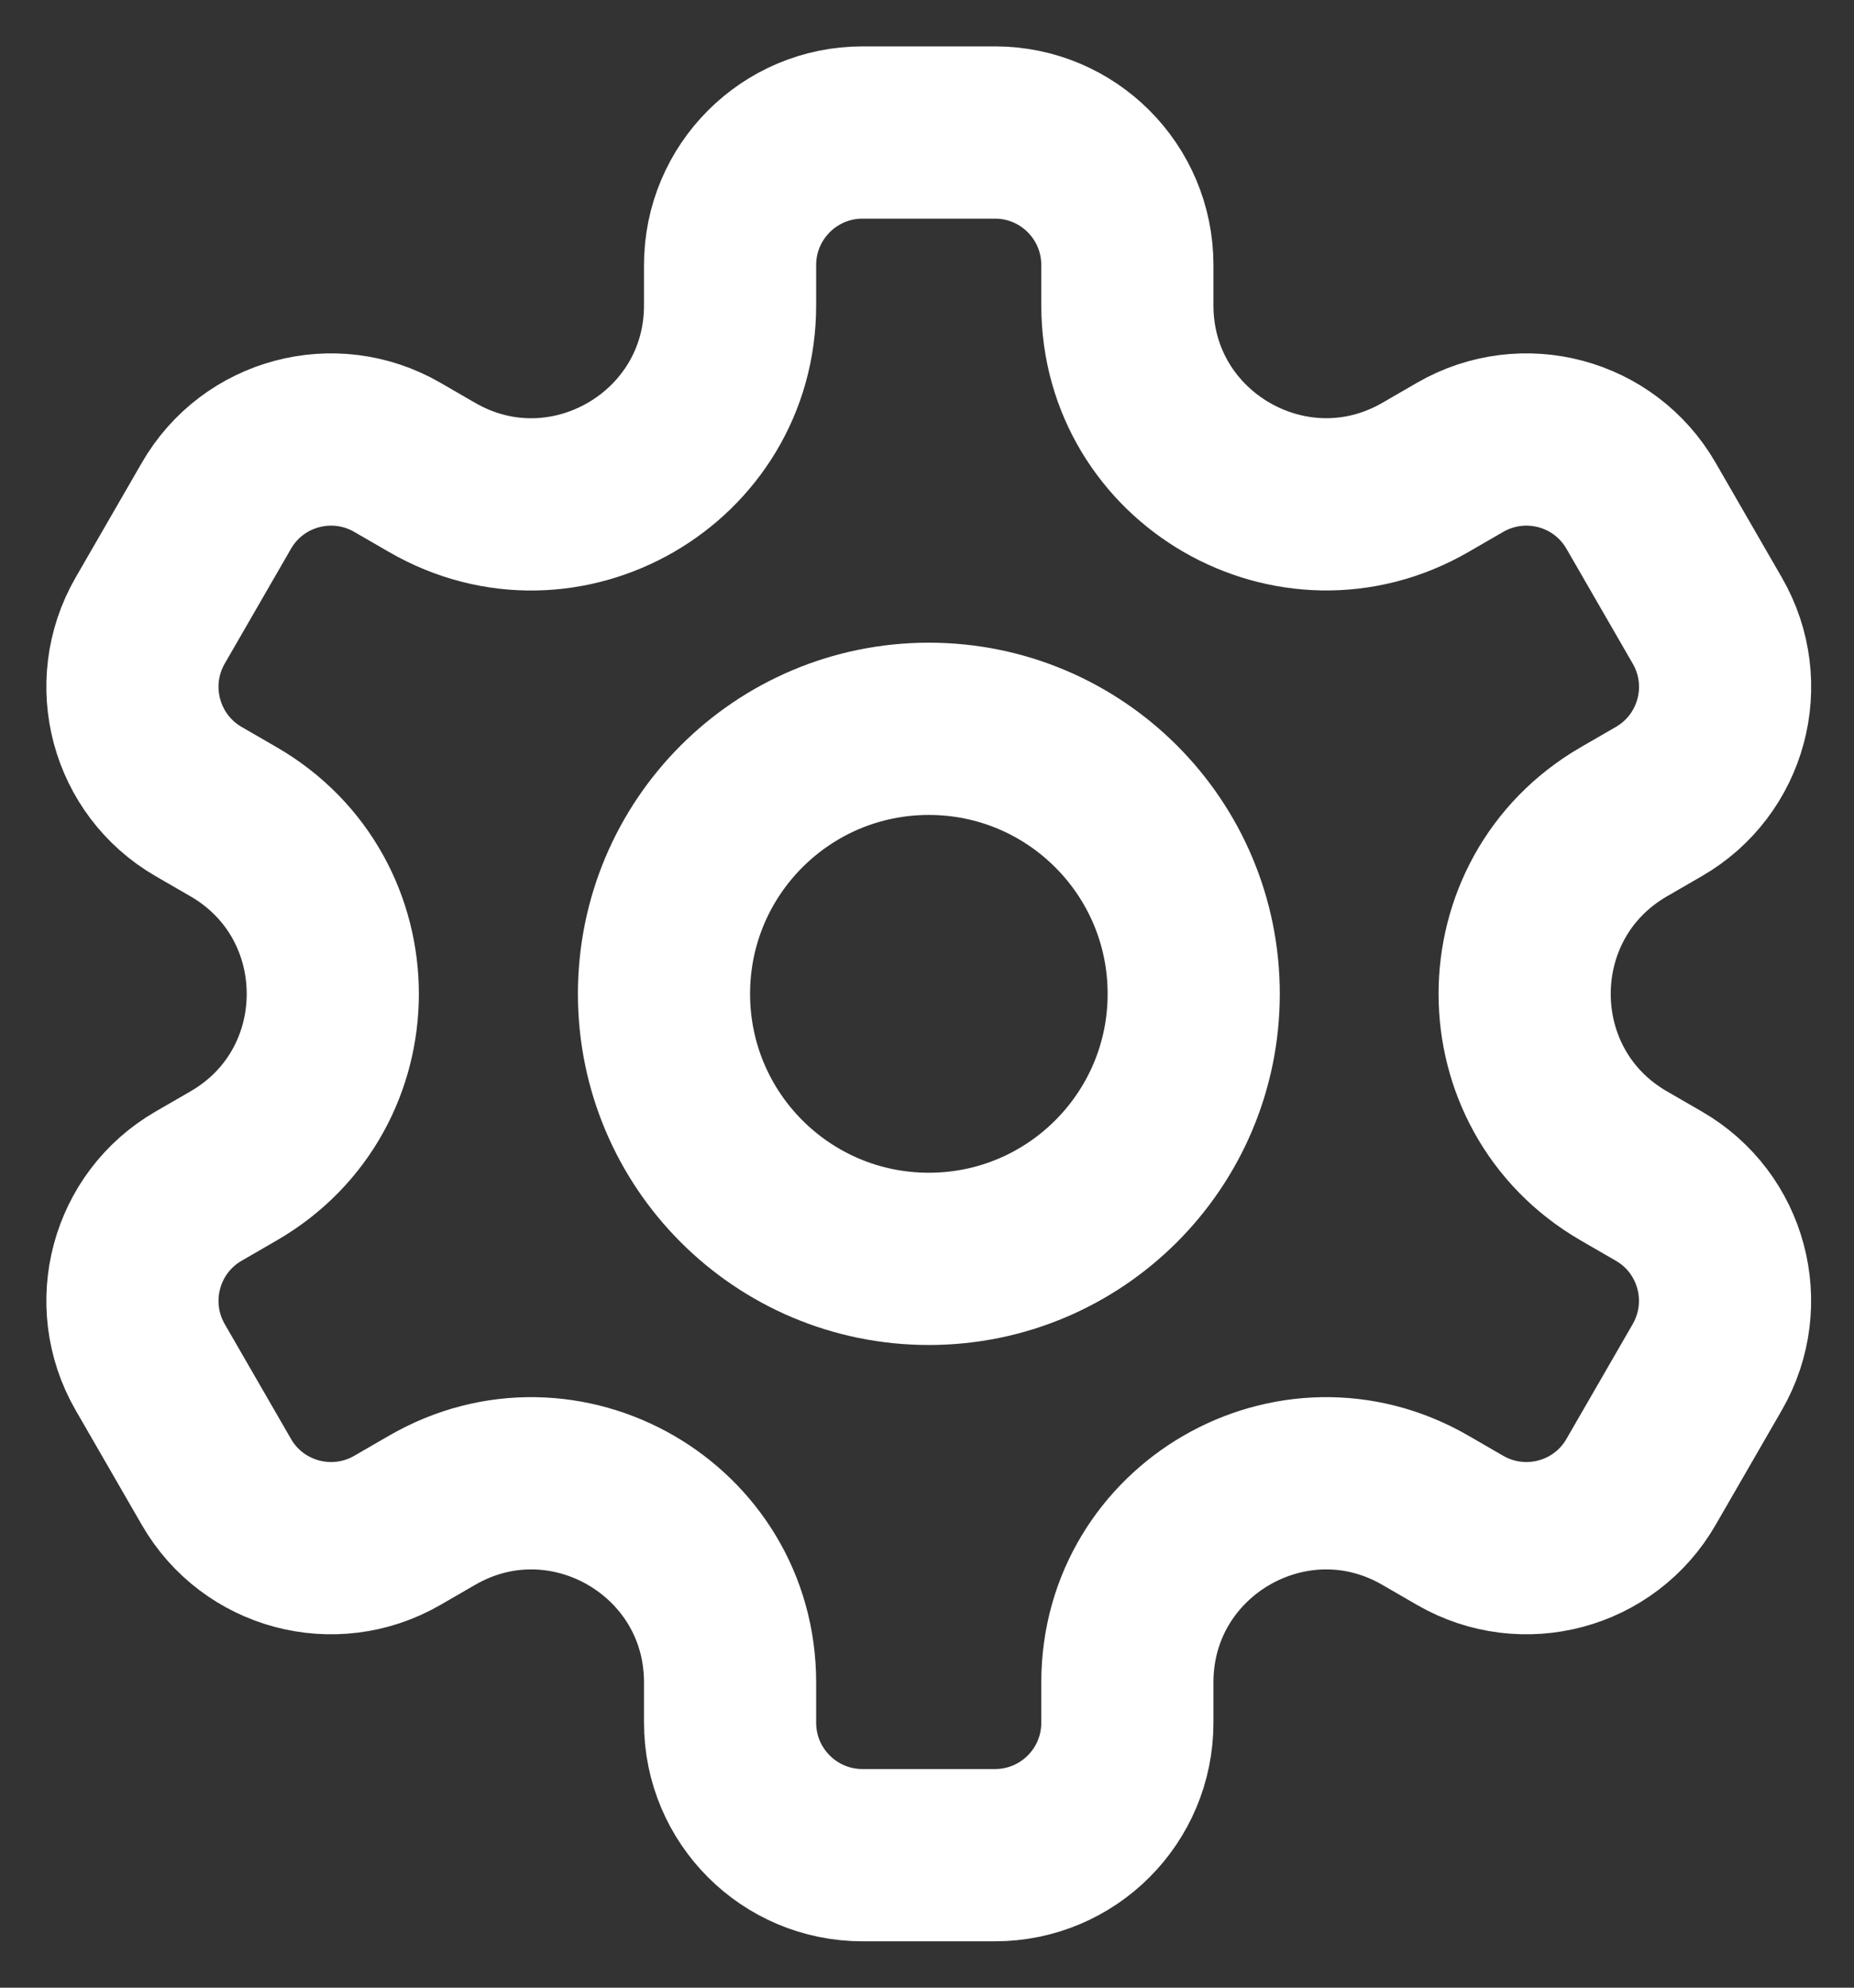 <svg width="14" height="15" viewBox="0 0 14 15" fill="none" xmlns="http://www.w3.org/2000/svg">
<rect x="0" y="0" width="14" height="15" fill="#333333" stroke="none"/>
<path d="M7.014 9.5C8.118 9.5 9.014 8.605 9.014 7.5C9.014 6.395 8.118 5.5 7.014 5.5C5.909 5.5 5.014 6.395 5.014 7.5C5.014 8.605 5.909 9.5 7.014 9.5Z" stroke="white" stroke-width="1.3" stroke-miterlimit="10" stroke-linecap="round" stroke-linejoin="round"/>
<path d="M12.892 4.683L12.392 3.817C12.116 3.338 11.505 3.175 11.026 3.451L10.763 3.603C9.763 4.18 8.513 3.458 8.513 2.304V2C8.513 1.448 8.066 1 7.513 1H6.513C5.961 1 5.513 1.448 5.513 2V2.304C5.513 3.458 4.263 4.181 3.263 3.603L3 3.451C2.522 3.175 1.91 3.338 1.634 3.817L1.134 4.683C0.858 5.162 1.022 5.773 1.5 6.049L1.763 6.201C2.763 6.779 2.763 8.222 1.763 8.799L1.5 8.951C1.022 9.227 0.858 9.838 1.134 10.317L1.634 11.183C1.91 11.662 2.522 11.825 3 11.549L3.263 11.397C4.263 10.819 5.513 11.541 5.513 12.696V13C5.513 13.553 5.961 14 6.513 14H7.513C8.066 14 8.513 13.553 8.513 13V12.696C8.513 11.541 9.763 10.819 10.763 11.397L11.026 11.549C11.505 11.825 12.116 11.662 12.392 11.183L12.892 10.317C13.168 9.838 13.005 9.227 12.526 8.951L12.263 8.799C11.263 8.222 11.263 6.779 12.263 6.201L12.526 6.049C13.005 5.773 13.169 5.162 12.892 4.683Z" stroke="white" stroke-width="1.3" stroke-miterlimit="10" stroke-linecap="round" stroke-linejoin="round"/>
</svg>
